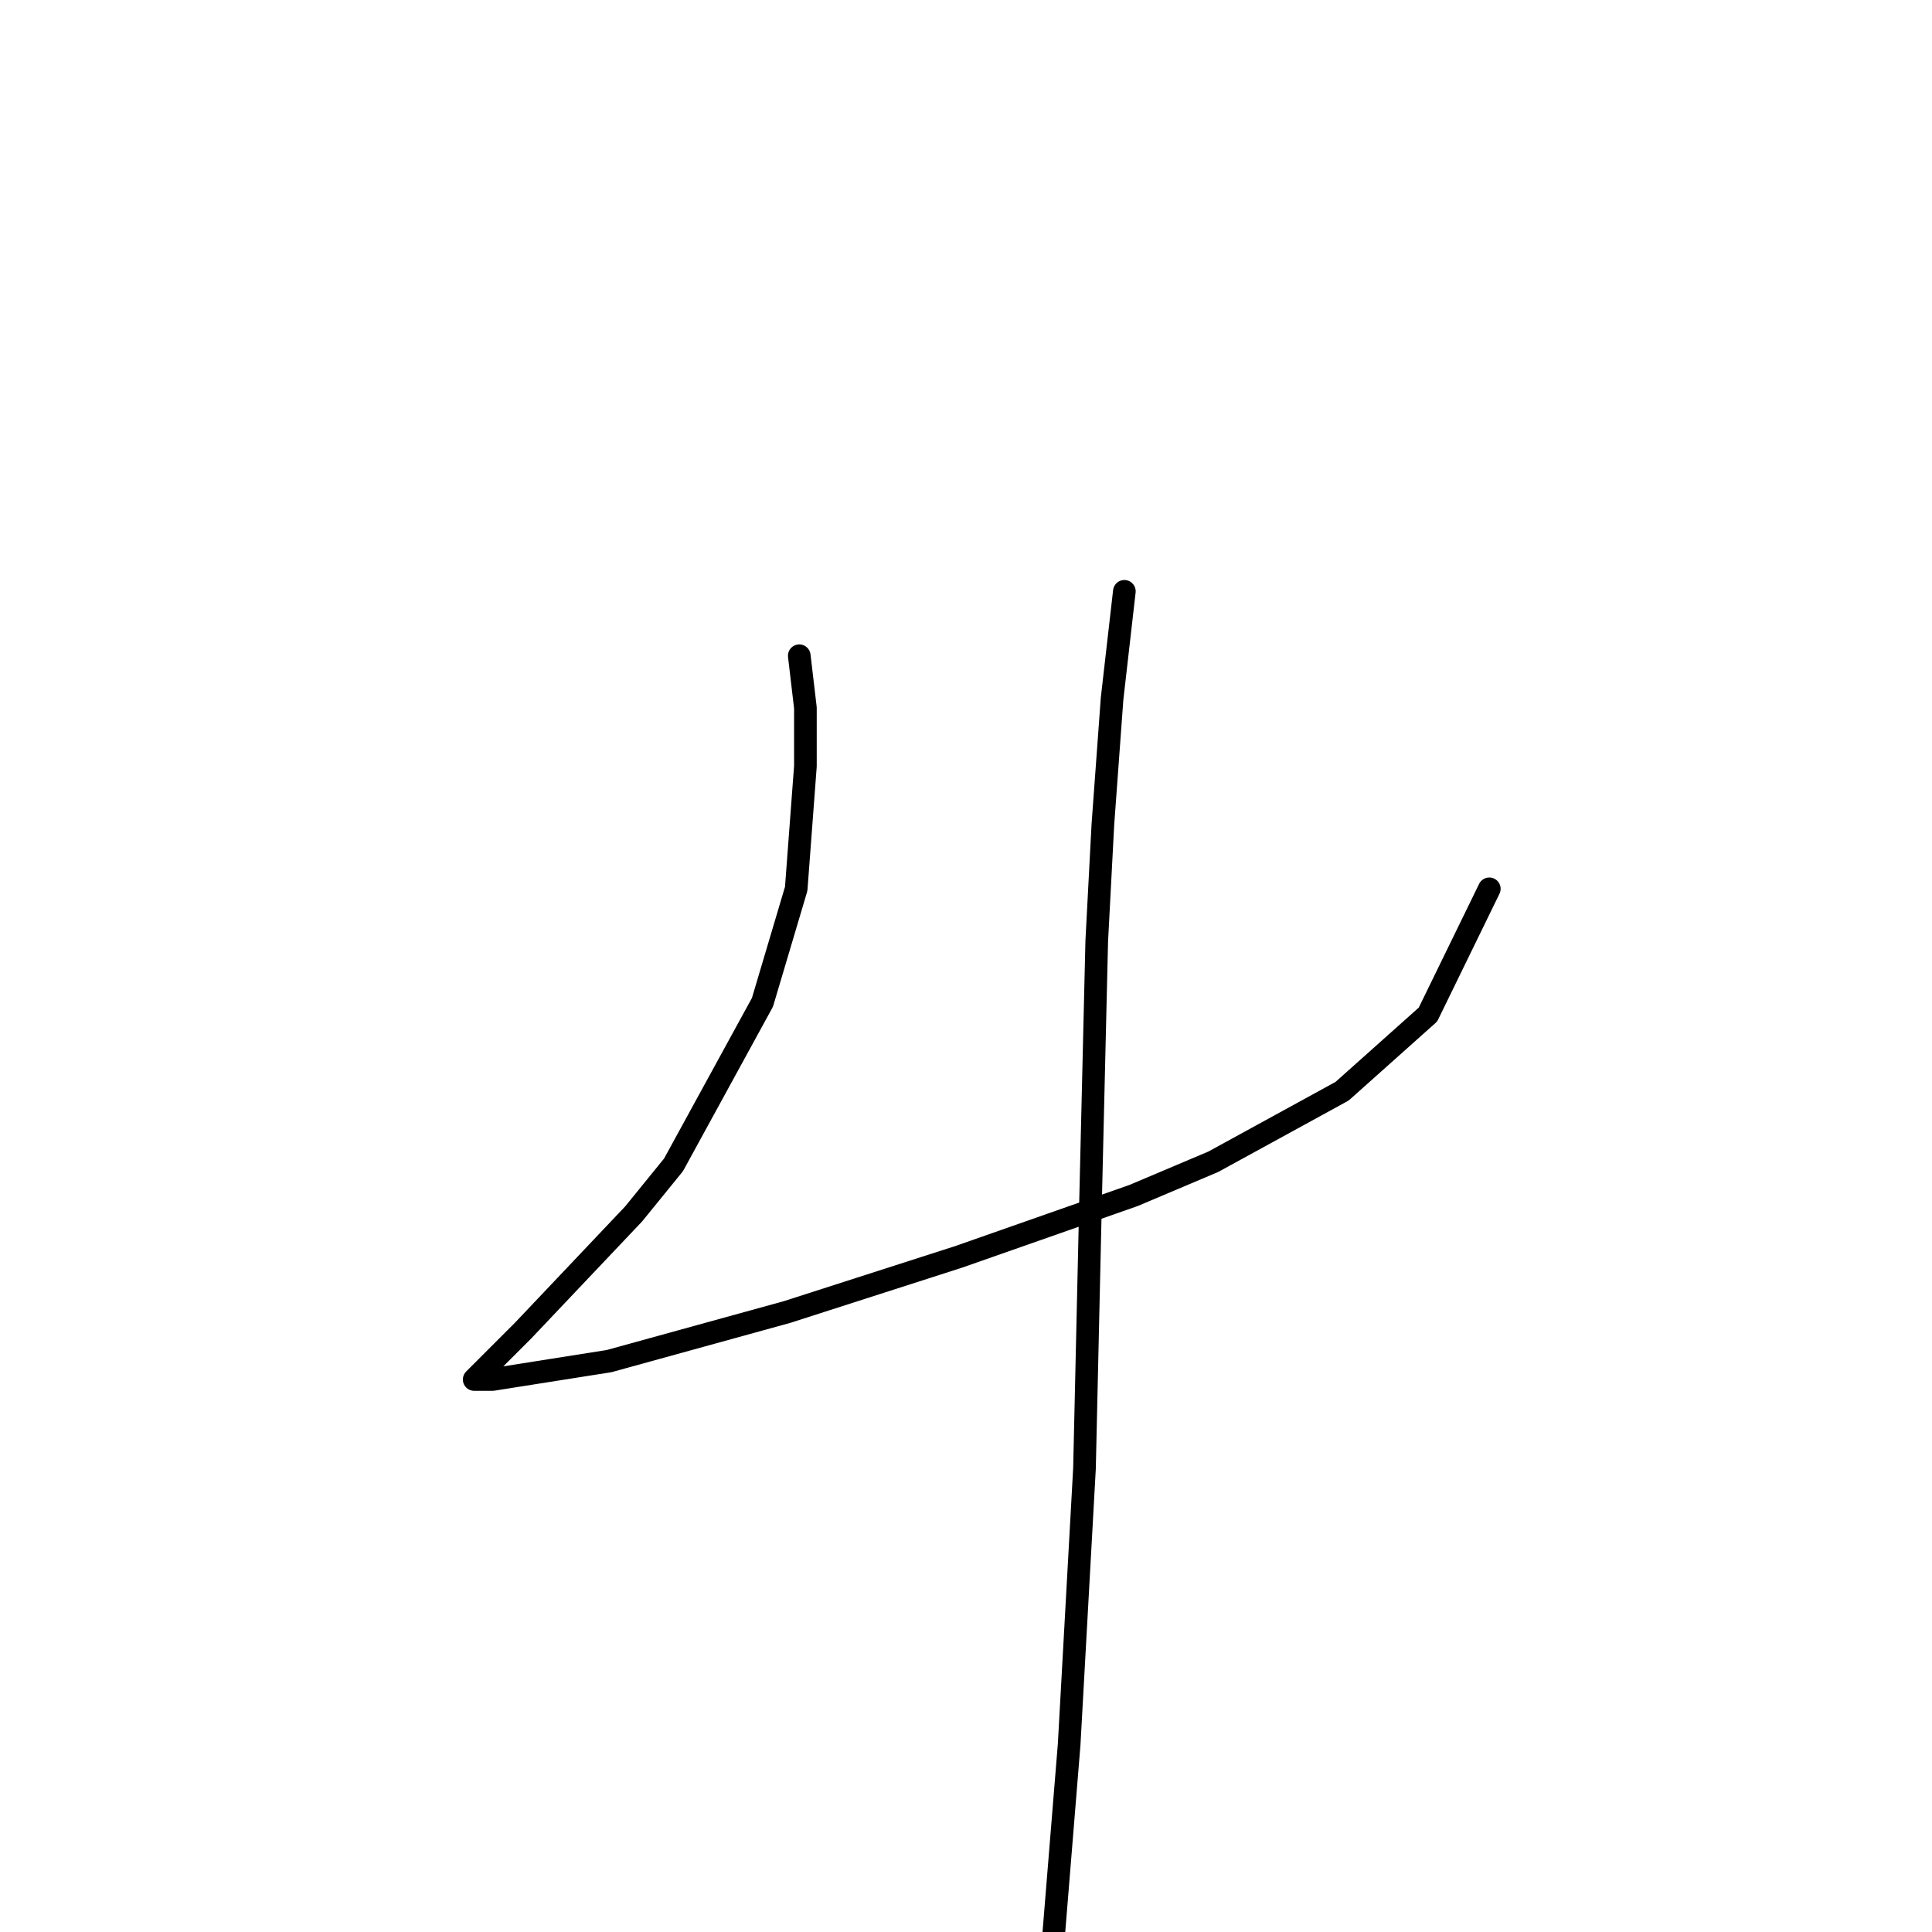 <?xml version="1.0" standalone="no"?>
    <svg width="256" height="256" xmlns="http://www.w3.org/2000/svg" version="1.1">
    <polyline stroke="black" stroke-width="3" stroke-linecap="round" fill="transparent" stroke-linejoin="round" points="105.908 86.889 106.721 93.797 106.721 101.518 105.501 117.773 101.031 132.808 89.247 154.346 83.964 160.848 69.335 176.289 64.458 181.166 62.833 182.791 65.271 182.791 80.713 180.353 104.282 173.851 127.039 166.537 150.202 158.409 160.767 153.939 177.834 144.593 189.213 134.434 197.34 117.773 197.34 117.773 " />
        <polyline stroke="black" stroke-width="3" stroke-linecap="round" fill="transparent" stroke-linejoin="round" points="148.983 78.355 147.357 92.578 146.138 109.239 145.325 124.681 144.513 158.816 143.7 194.576 141.668 231.149 138.823 266.096 138.823 266.096 " />
        </svg>